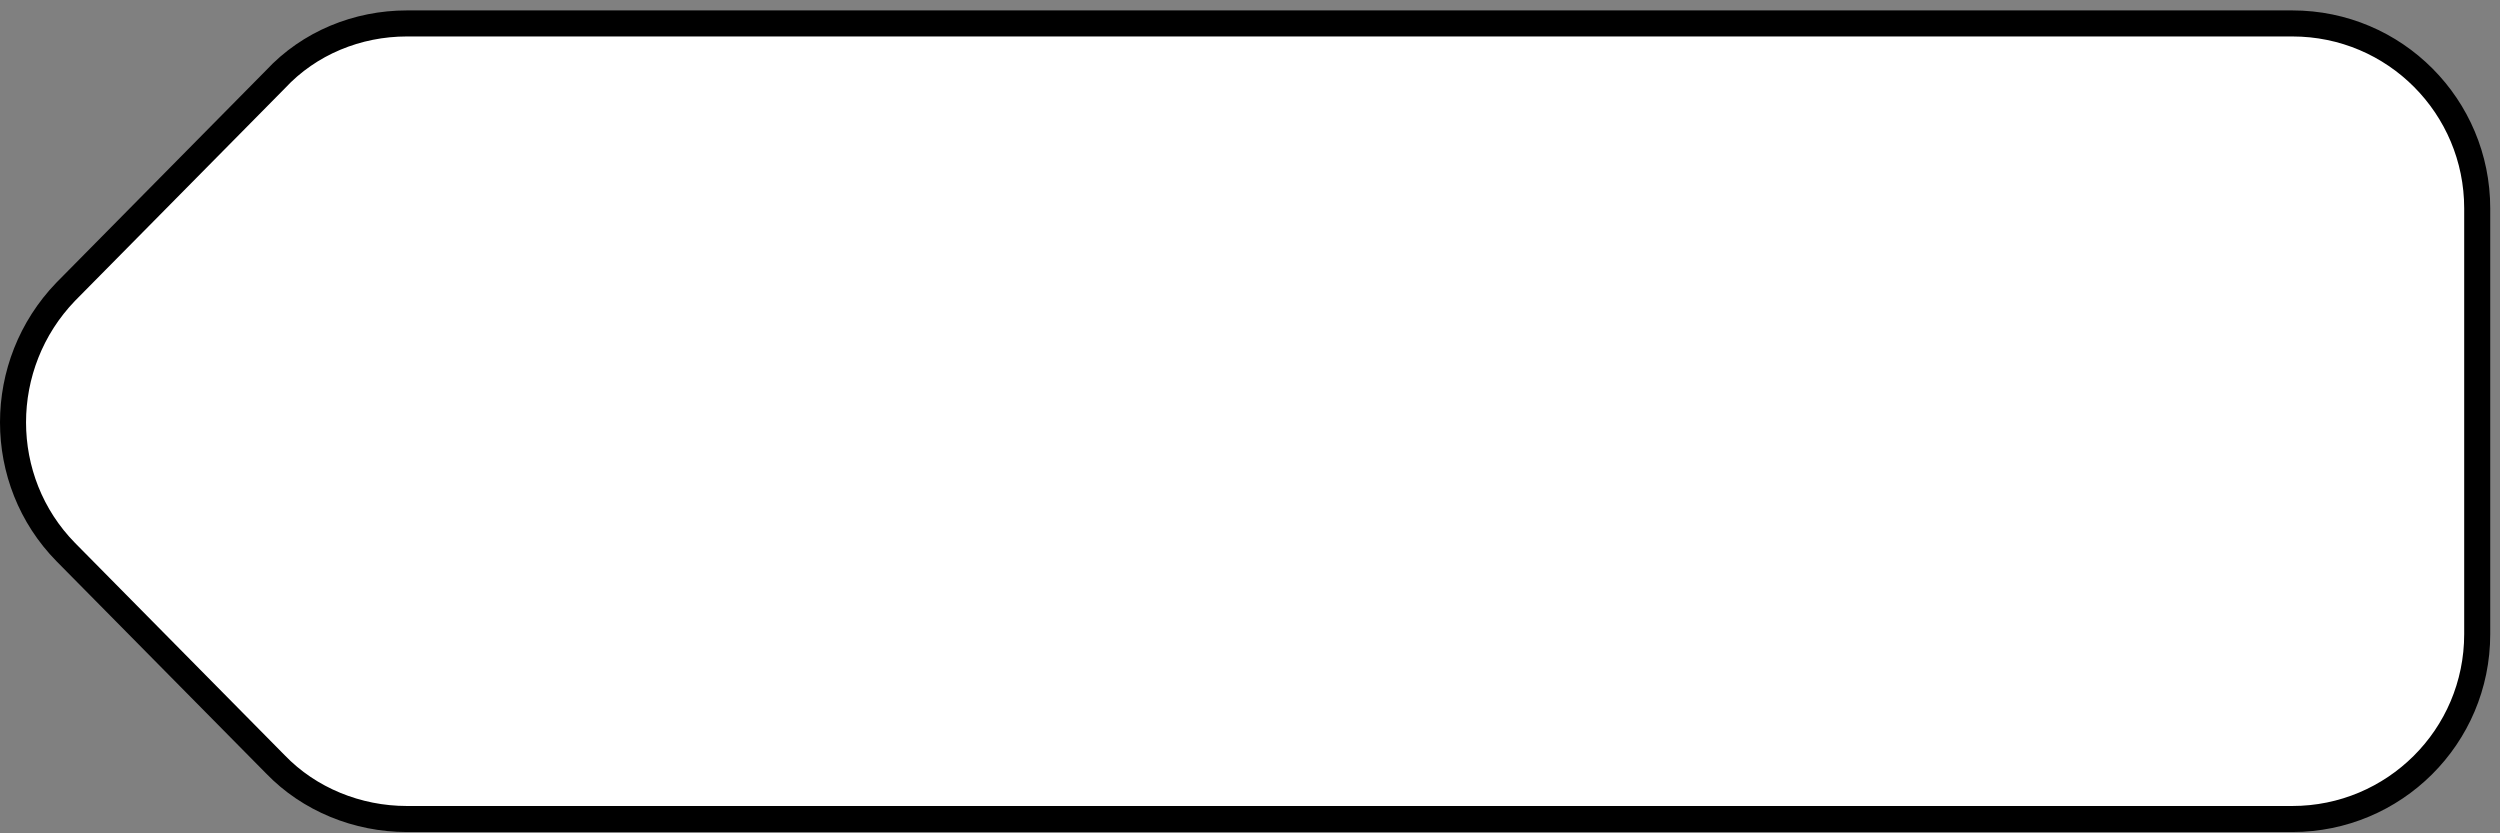 <svg width="192" height="64" viewBox="0 0 192 64" fill="none" xmlns="http://www.w3.org/2000/svg">
<rect x="0" y="0" width="192" height="64" fill="#808080" stroke="none"/>
<path d="M31.25 1.8H176.05C183.95 1.8 190.25 8.2 190.25 16V48.7C190.25 56.6 183.85 62.9 176.05 62.9H31.25C27.45 62.9 23.75 61.4 21.15 58.7L5.05 42.4C-0.35 36.9 -0.35 28 5.05 22.4L21.15 6.1C23.75 3.3 27.45 1.8 31.25 1.8Z" fill="white" stroke="black" stroke-width="2" stroke-miterlimit="10"/>
</svg>

